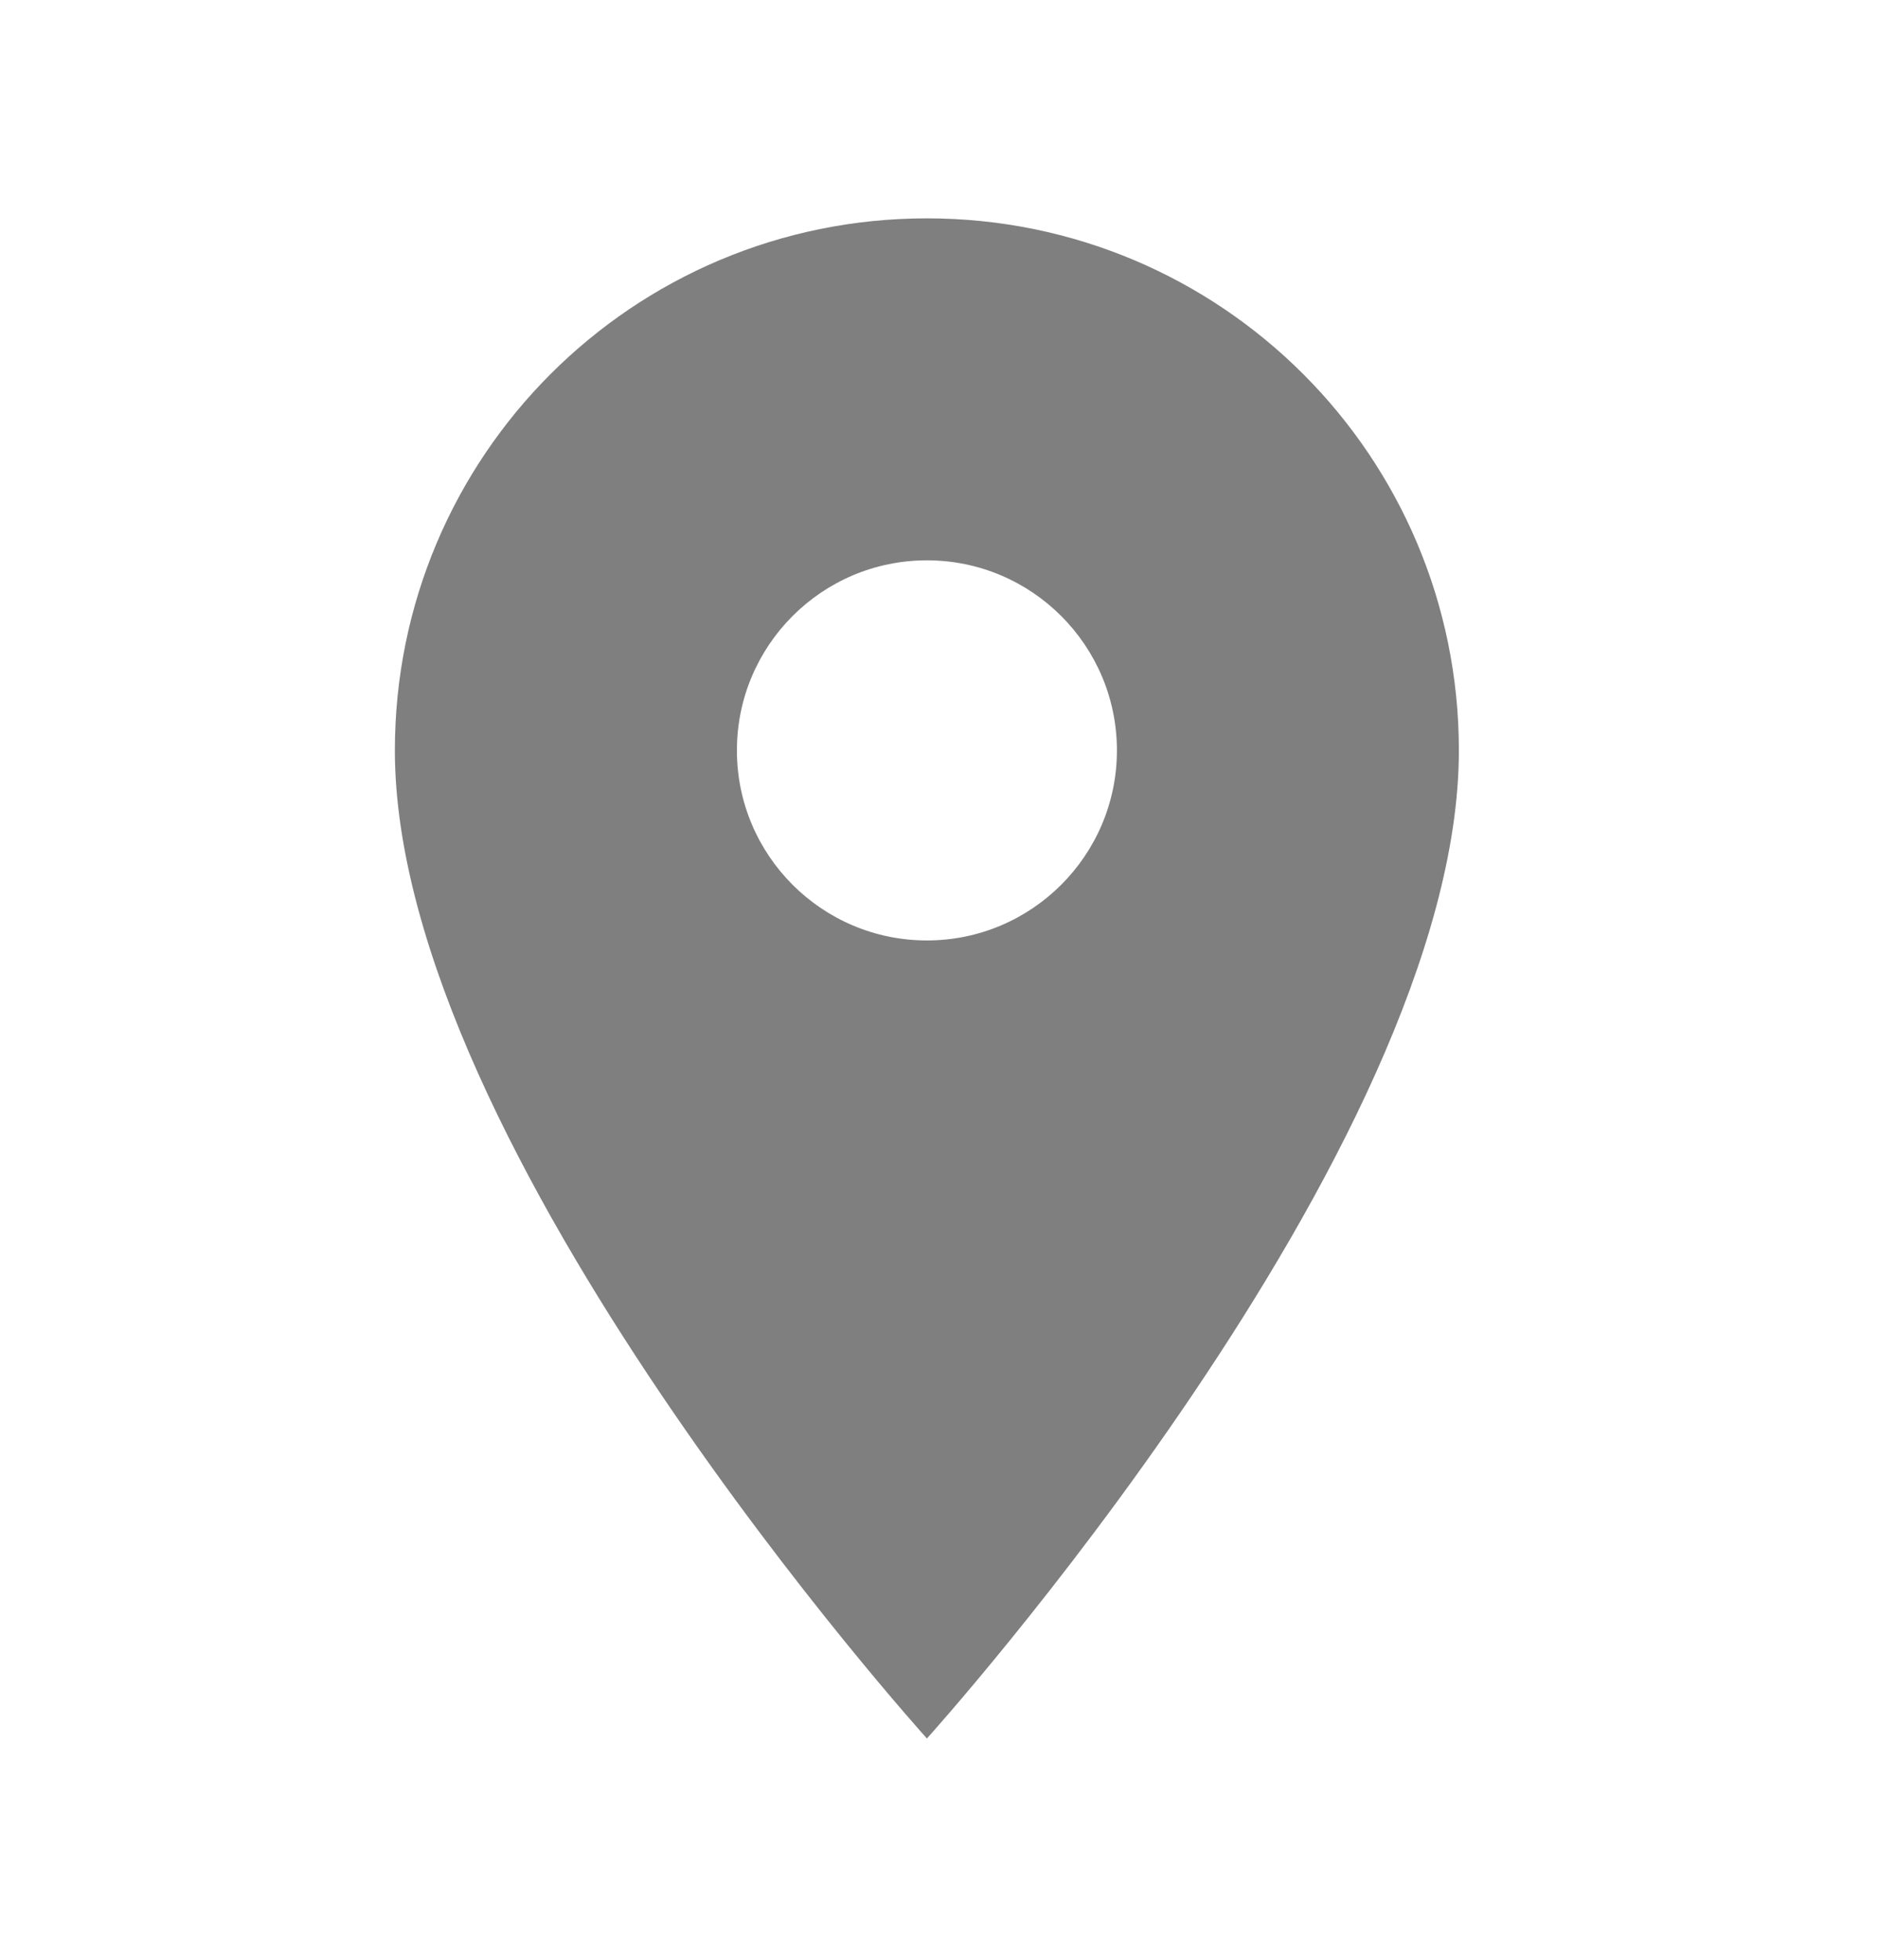 <svg width="23" height="24" viewBox="0 0 23 24" fill="none" xmlns="http://www.w3.org/2000/svg">
<g clip-path="url(#clip0_409_6500)">
<path d="M11.352 2.674C7.749 2.674 4.836 5.587 4.836 9.19C4.836 14.076 11.352 21.29 11.352 21.29C11.352 21.29 17.867 14.076 17.867 9.19C17.867 5.587 14.954 2.674 11.352 2.674ZM11.352 11.517C10.067 11.517 9.025 10.474 9.025 9.19C9.025 7.905 10.067 6.862 11.352 6.862C12.636 6.862 13.679 7.905 13.679 9.19C13.679 10.474 12.636 11.517 11.352 11.517Z" fill="#7F7F7F"/>
</g>
<defs>
<clipPath id="clip0_409_6500">
<rect width="22.34" height="22.34" fill="white" transform="translate(0.184 0.812)"/>
</clipPath>
</defs>
</svg>
